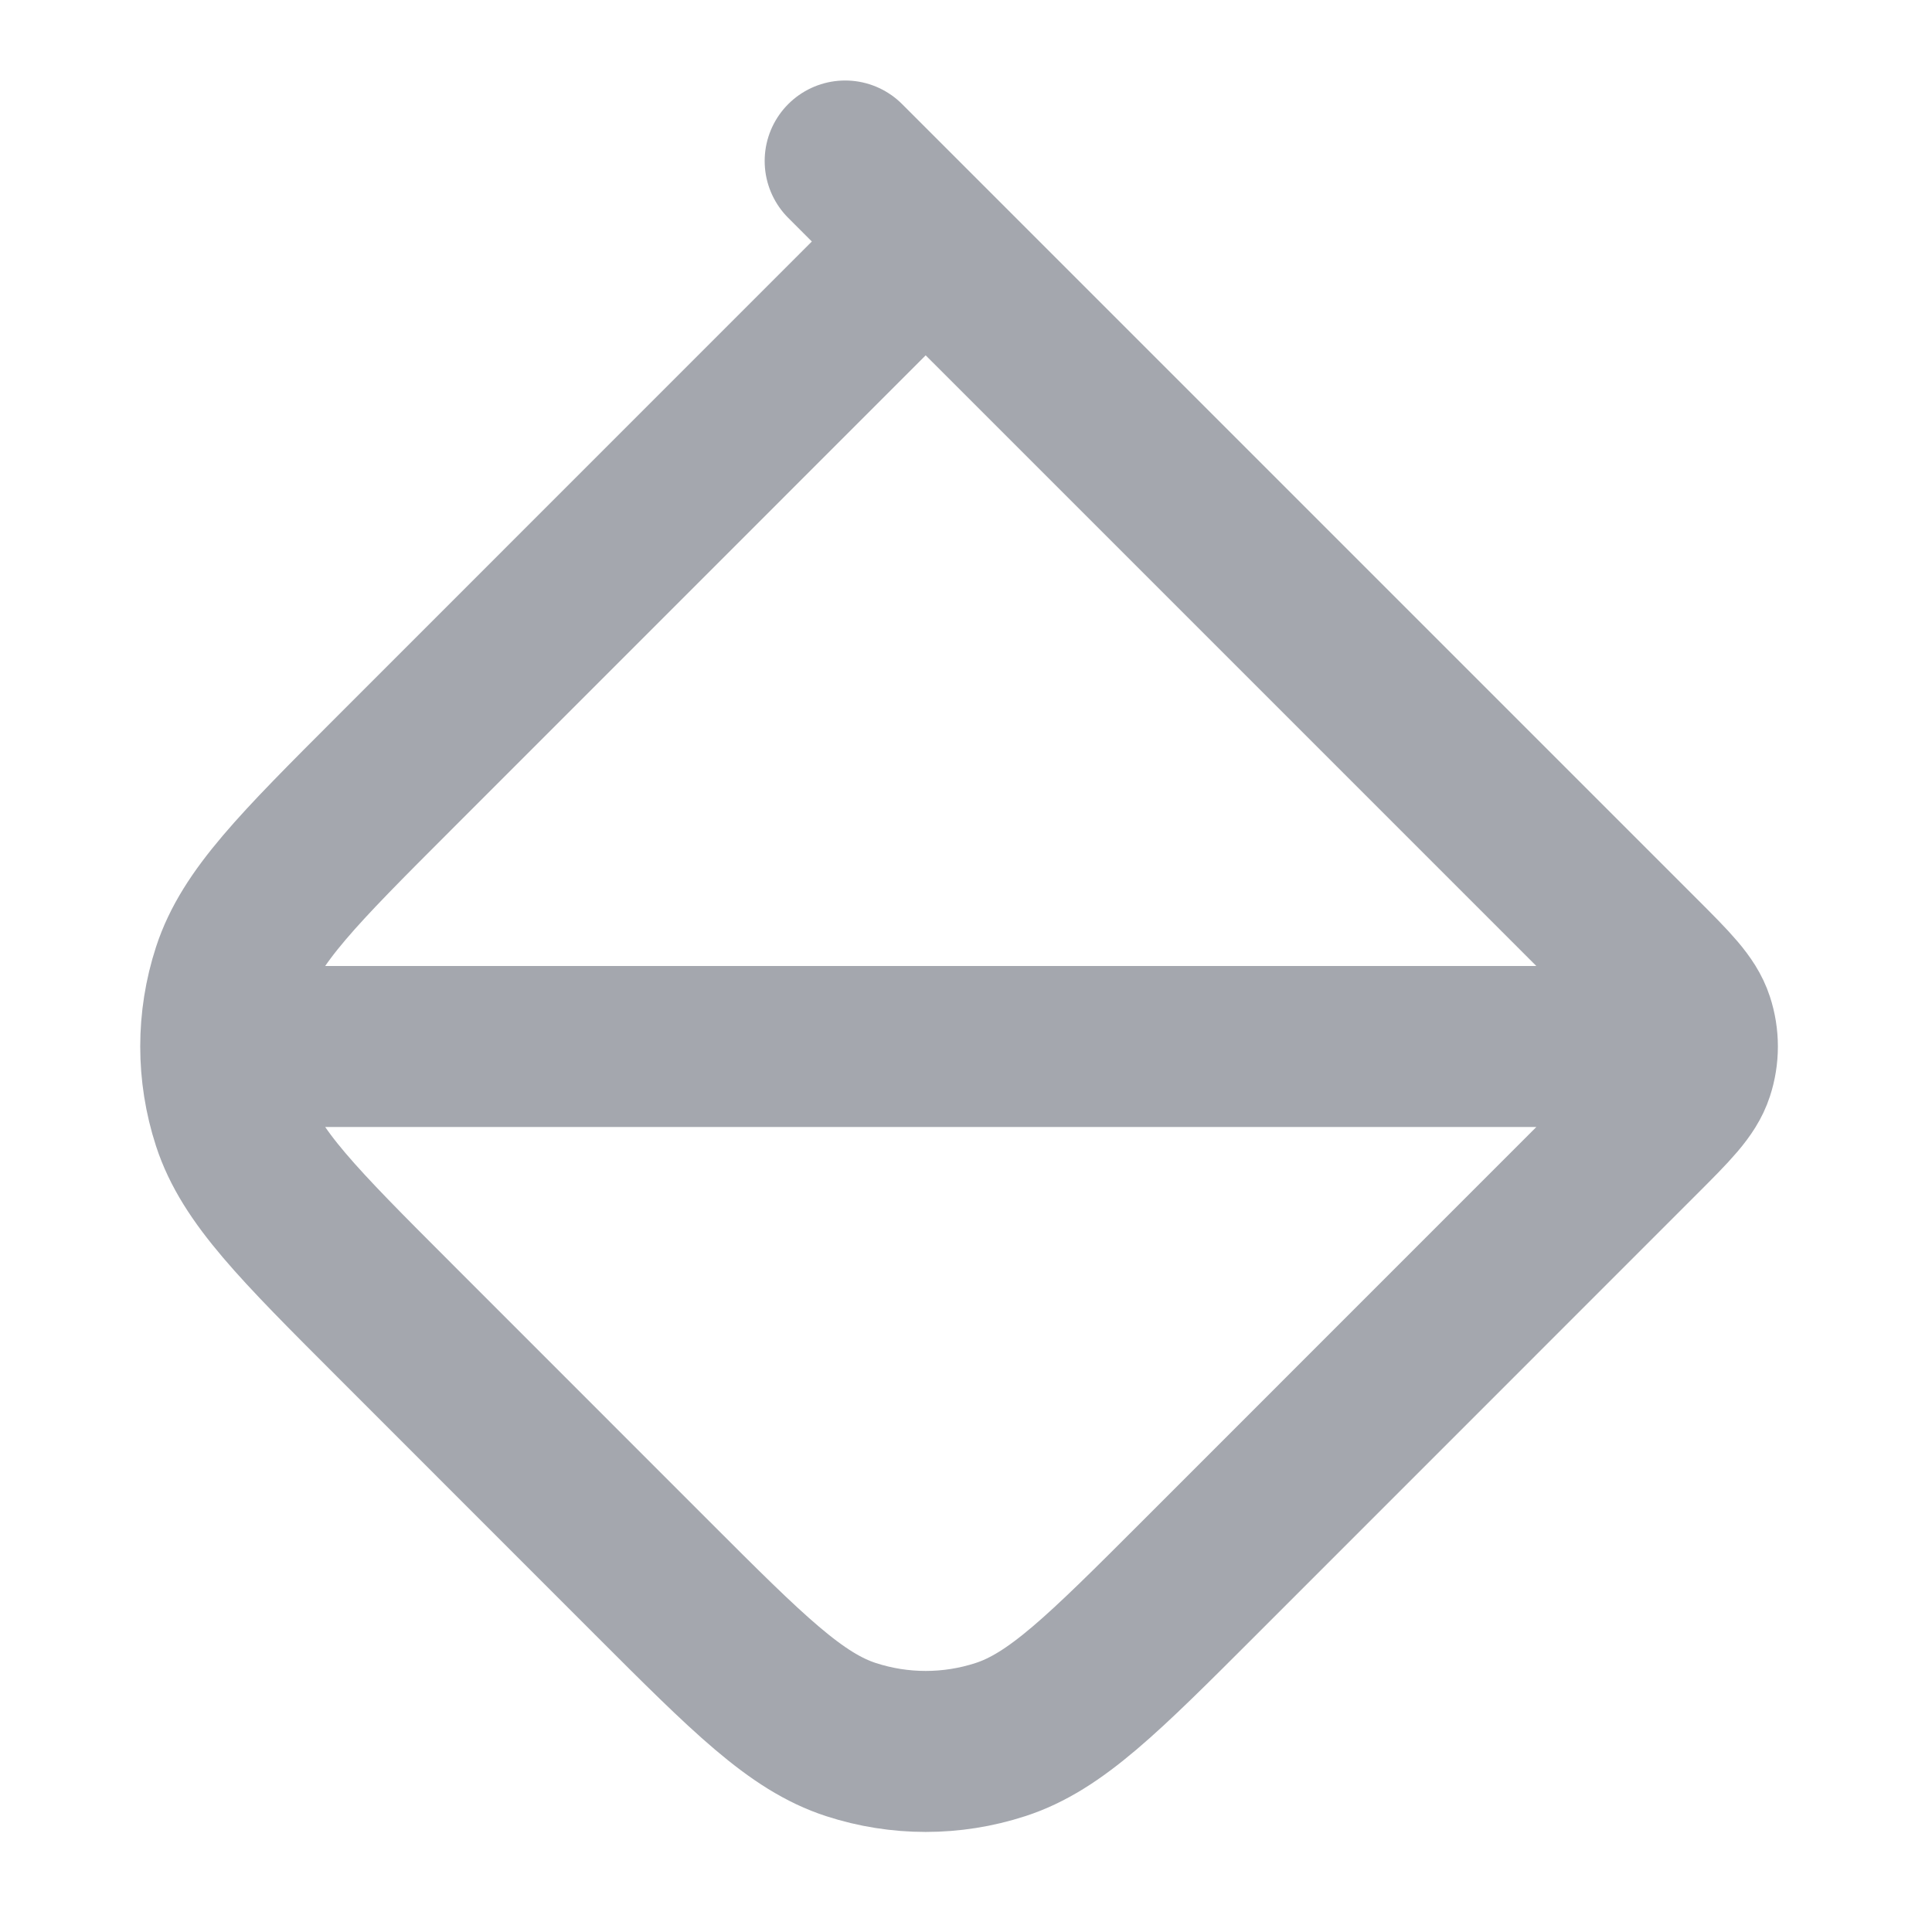 <svg width="24" height="24" viewBox="0 0 24 24" fill="none" xmlns="http://www.w3.org/2000/svg">
<path d="M3 13H20M11.999 3.5L10.499 2M11.499 3L20.368 11.869C20.764 12.265 20.962 12.463 21.036 12.691C21.102 12.892 21.102 13.108 21.036 13.309C20.962 13.537 20.764 13.735 20.368 14.131L14.894 19.606C13.706 20.794 13.112 21.388 12.427 21.61C11.824 21.806 11.175 21.806 10.572 21.61C9.888 21.388 9.293 20.794 8.105 19.606L4.894 16.394C3.706 15.206 3.112 14.612 2.889 13.927C2.693 13.325 2.693 12.675 2.889 12.073C3.112 11.388 3.706 10.794 4.894 9.606L11.499 3Z" stroke="#A4A7AE" stroke-width="2" stroke-linecap="round" stroke-linejoin="round"/>
</svg>
